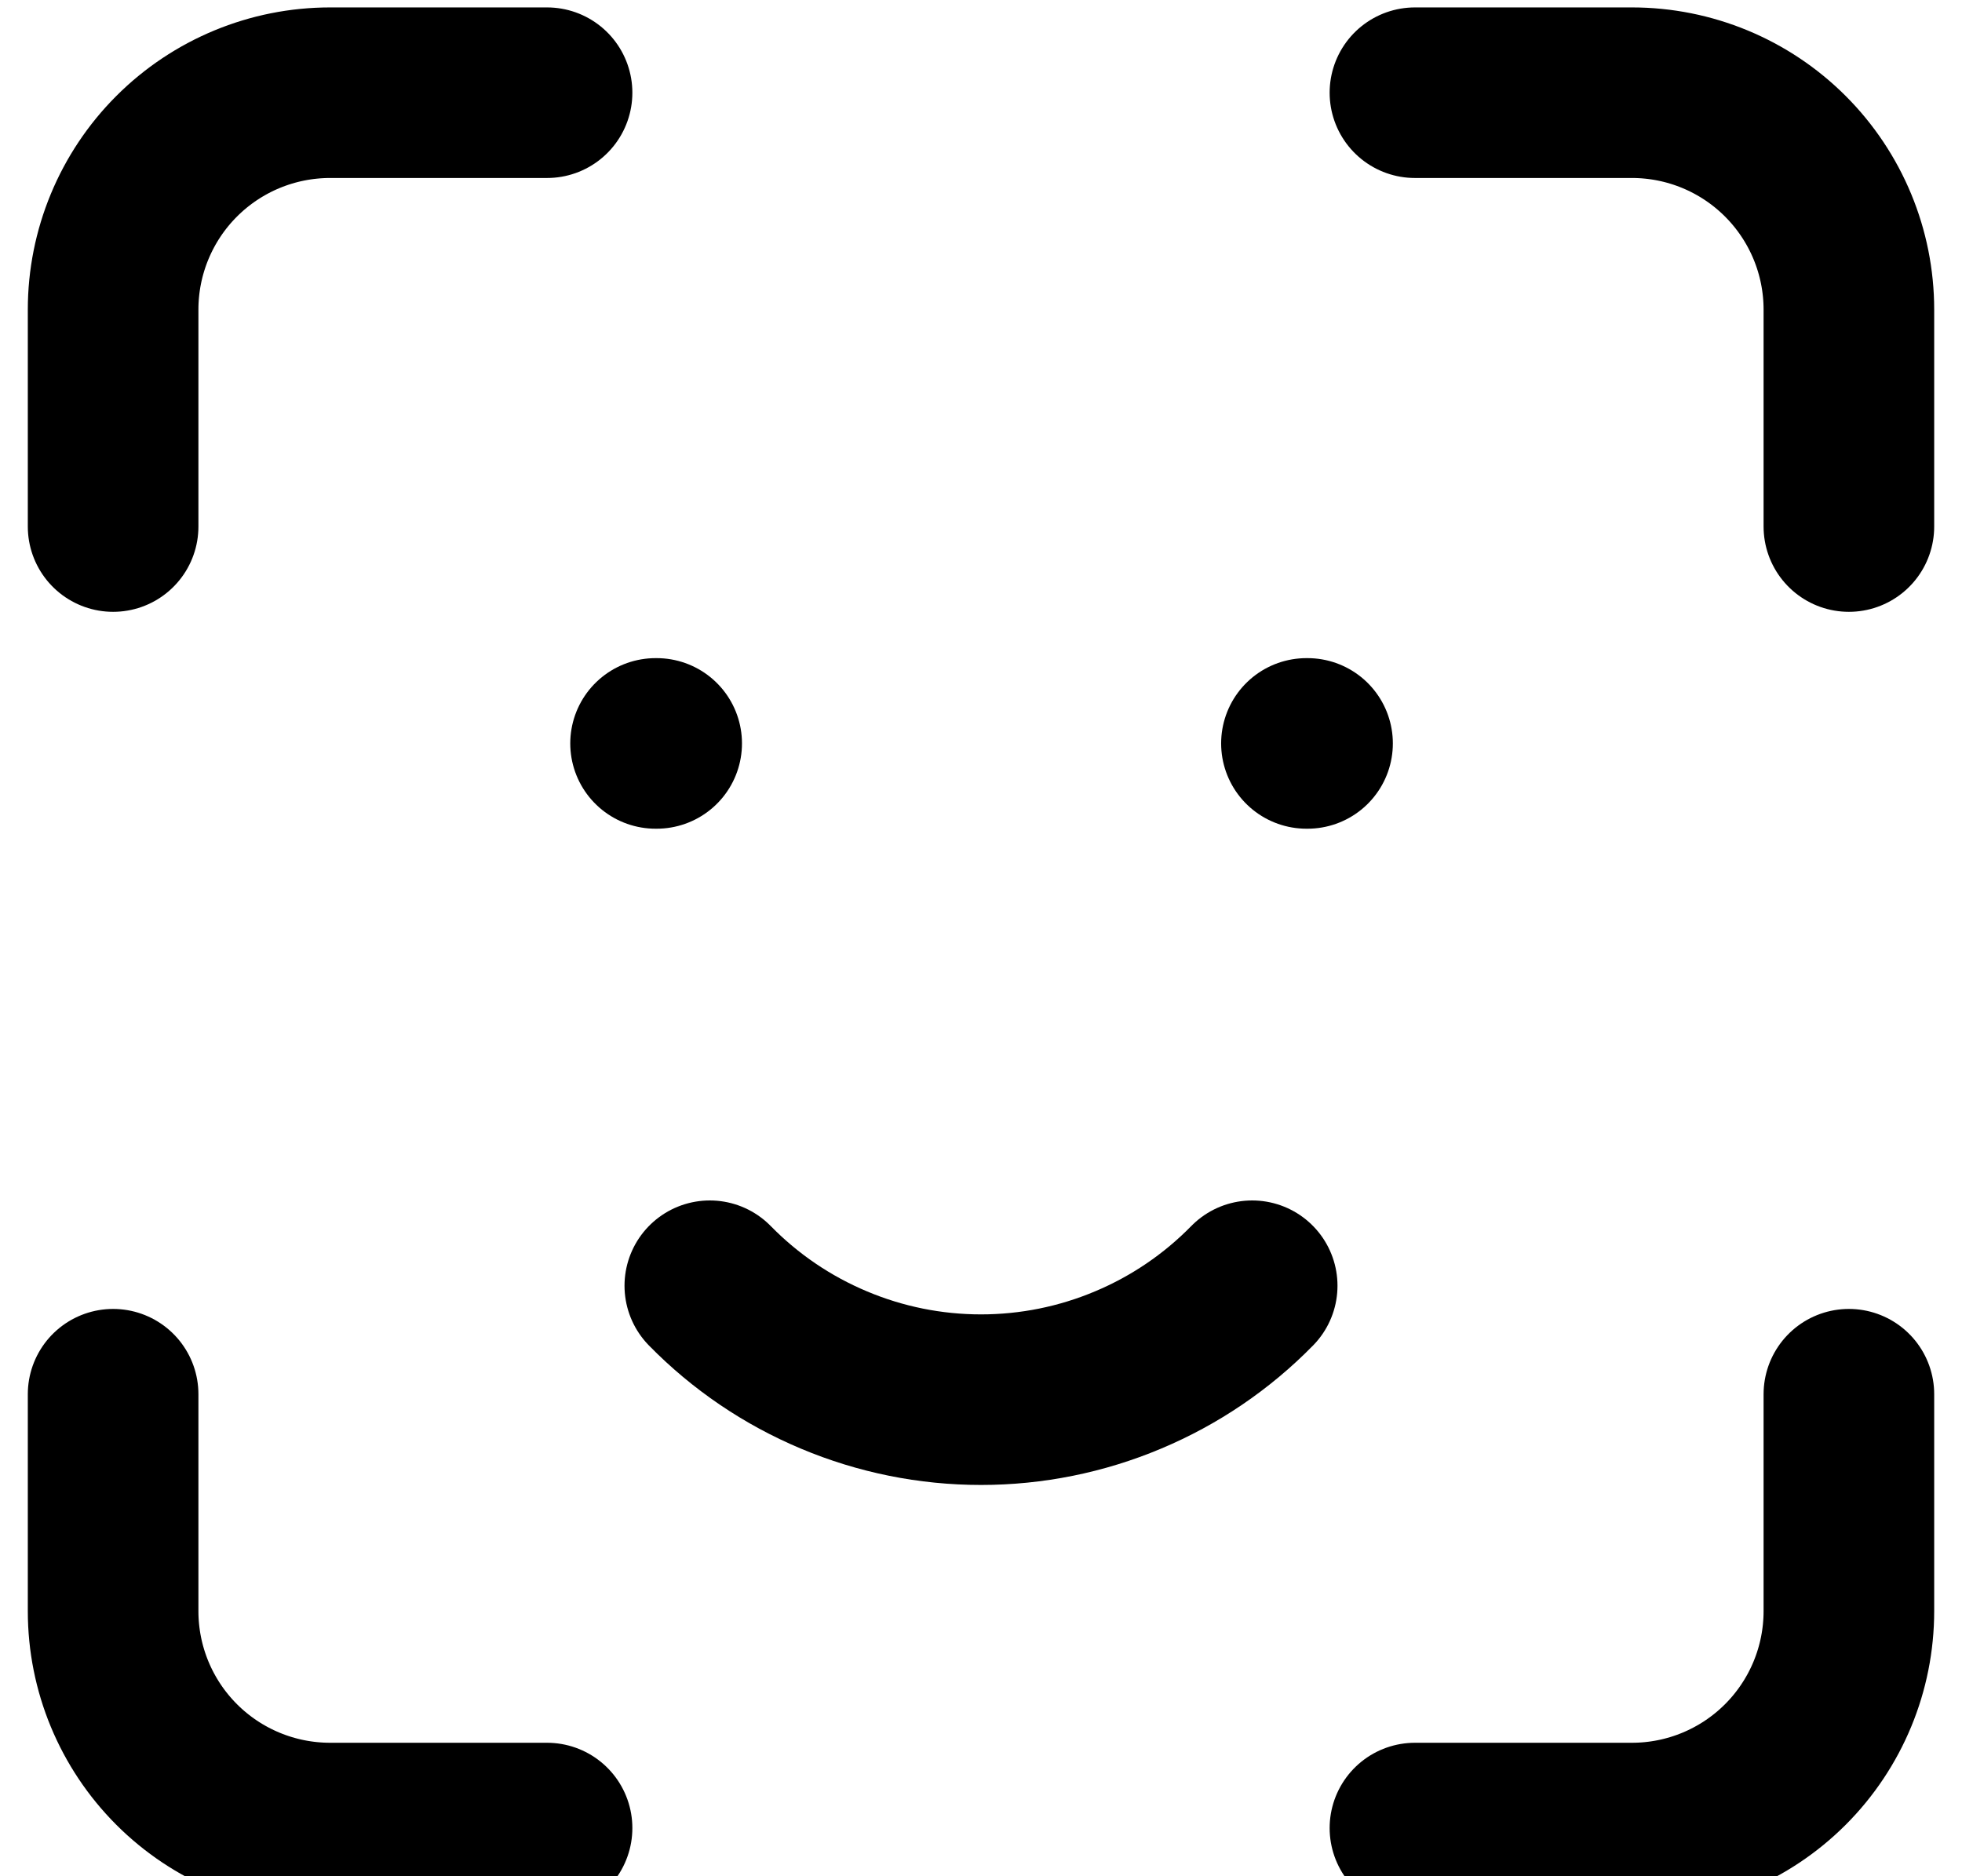 <svg width="23" height="22" viewBox="0 0 23 22" fill="none" xmlns="http://www.w3.org/2000/svg">
<path d="M1.326 6.174V3.63C1.326 2.956 1.594 2.309 2.071 1.832C2.548 1.355 3.195 1.087 3.87 1.087H6.413M1.326 16.348V18.891C1.326 19.566 1.594 20.213 2.071 20.69C2.548 21.167 3.195 21.435 3.87 21.435H6.413M16.587 1.087H19.131C19.805 1.087 20.452 1.355 20.929 1.832C21.406 2.309 21.674 2.956 21.674 3.63V6.174M16.587 21.435H19.131C19.805 21.435 20.452 21.167 20.929 20.69C21.406 20.213 21.674 19.566 21.674 18.891V16.348M7.685 8.717H7.698M15.315 8.717H15.328M8.321 15.076C8.735 15.499 9.23 15.835 9.776 16.064C10.322 16.294 10.908 16.412 11.5 16.412C12.092 16.412 12.678 16.294 13.224 16.064C13.77 15.835 14.265 15.499 14.679 15.076" stroke="black" stroke-width="2" stroke-linecap="round" stroke-linejoin="round"/>
</svg>
